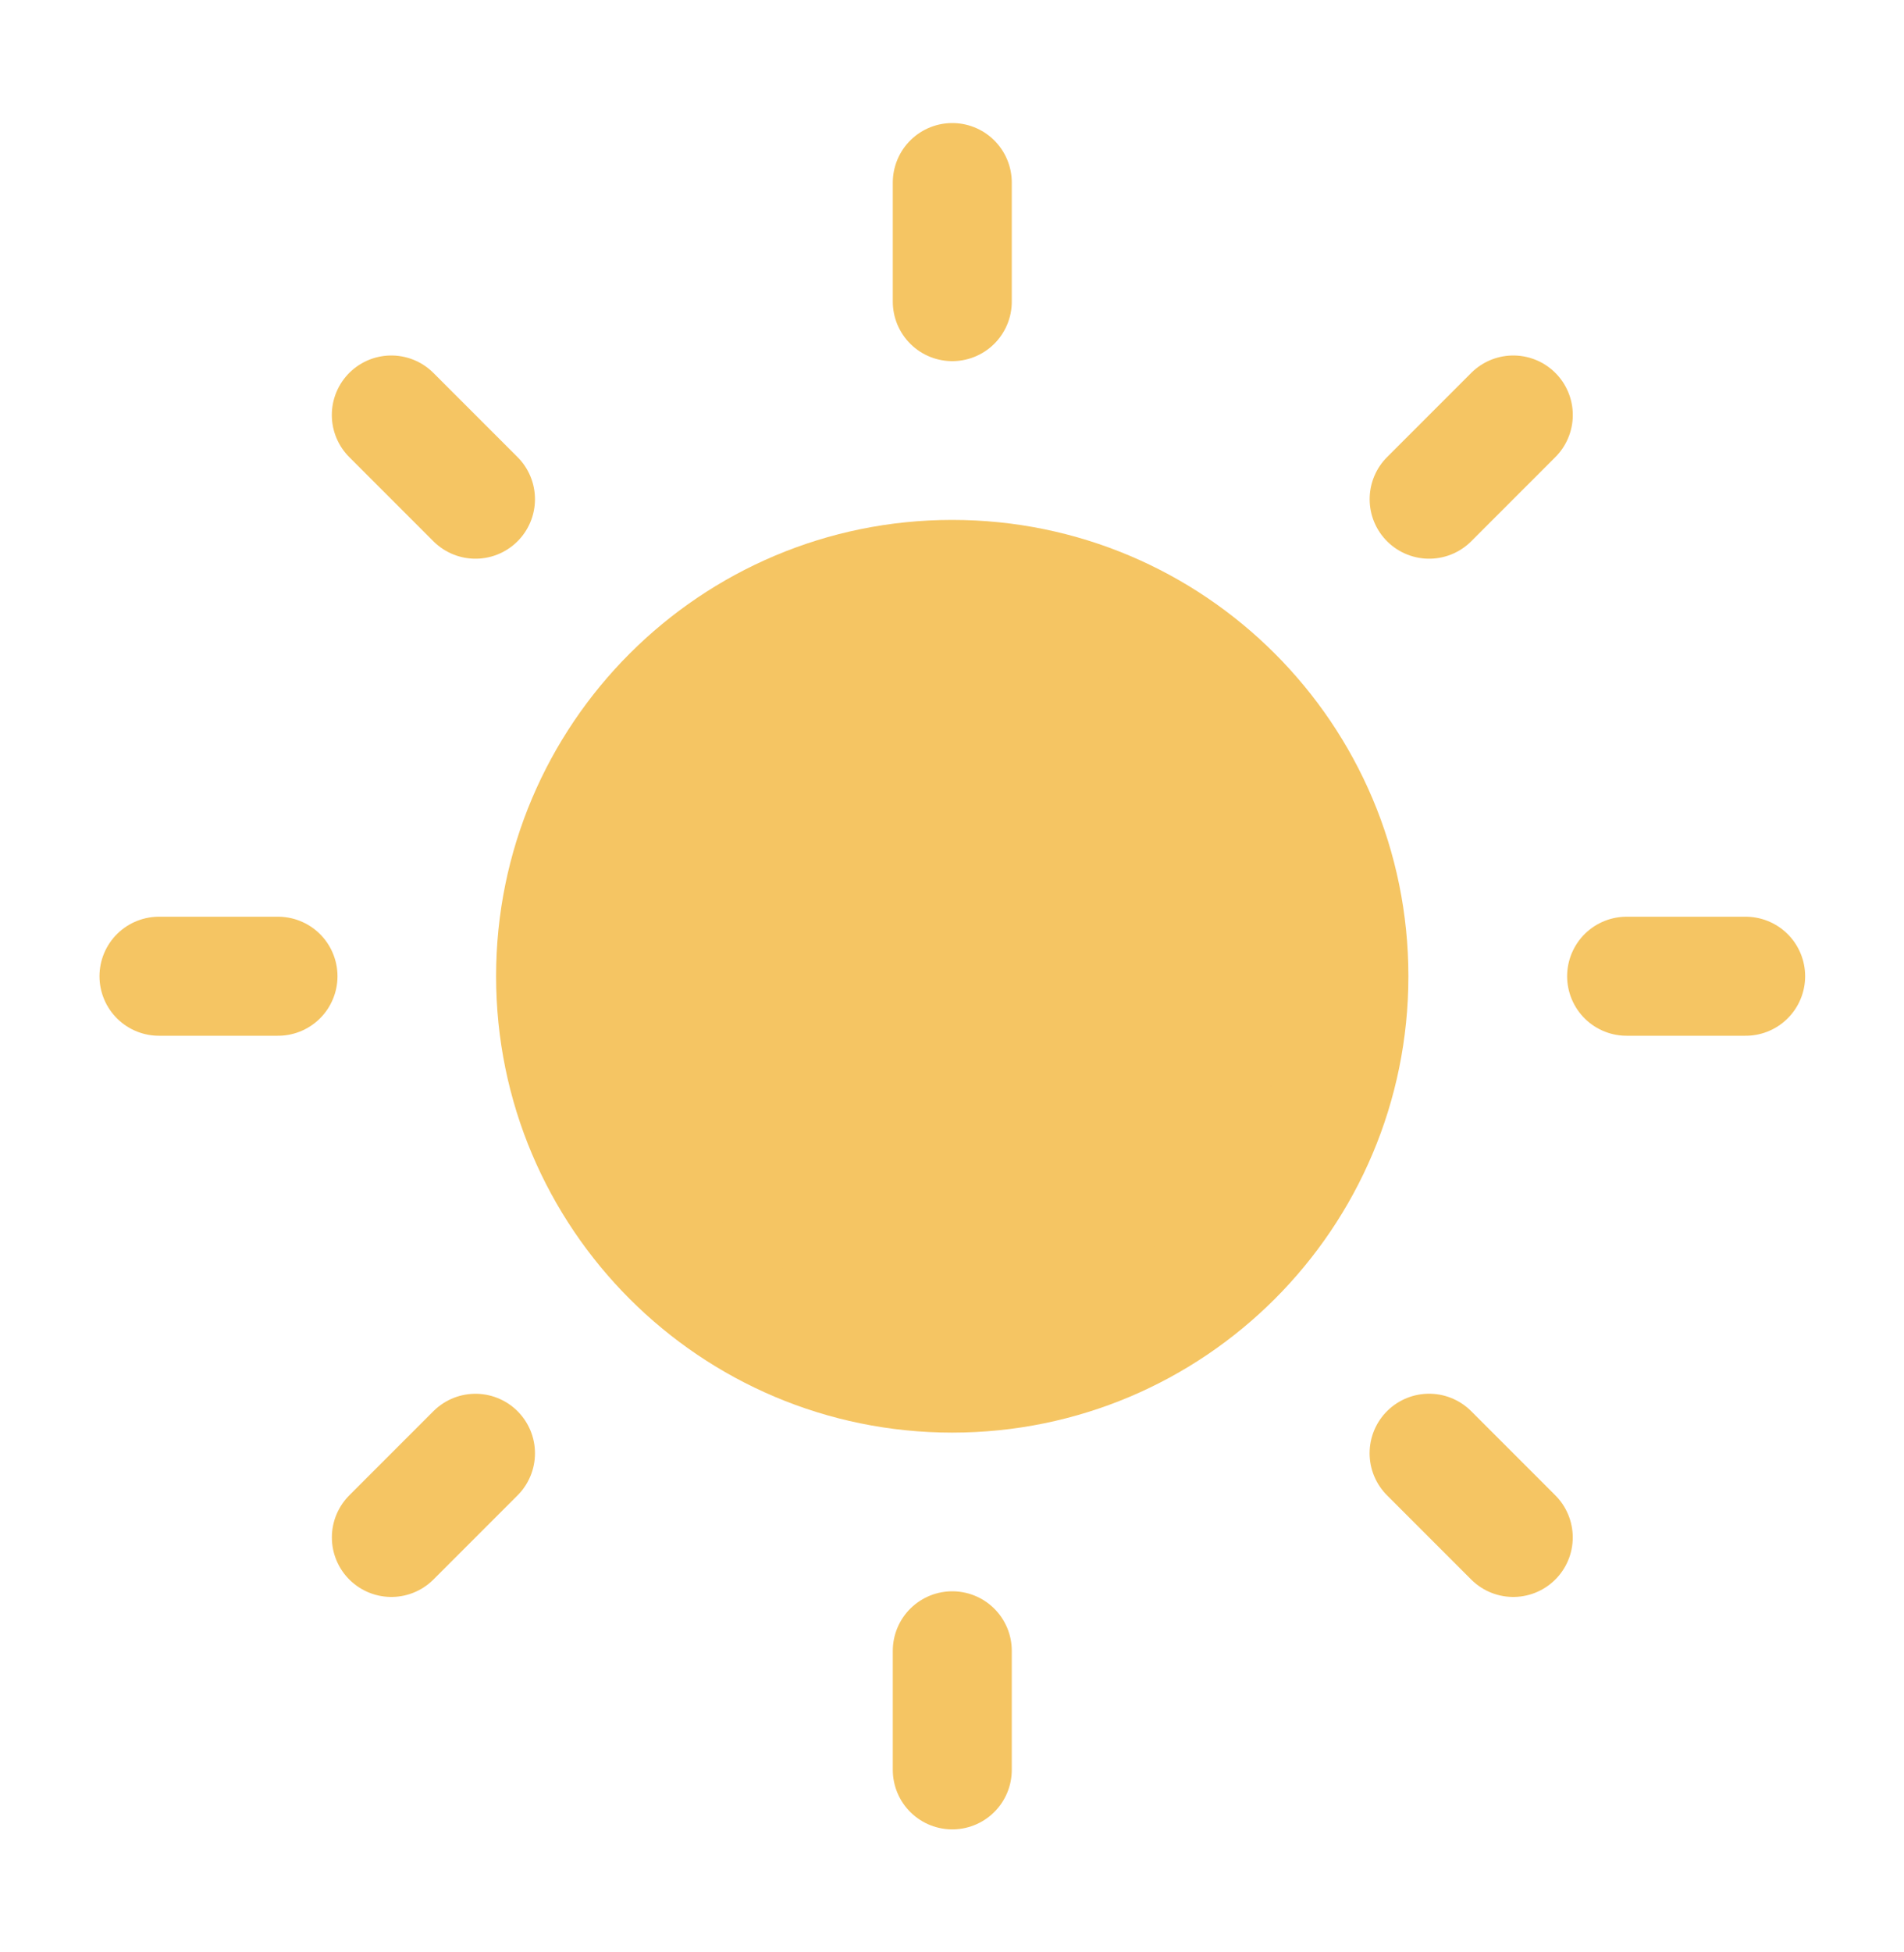 <svg width="40" height="41" viewBox="0 0 40 41" fill="none" xmlns="http://www.w3.org/2000/svg">
<g id="sun-03">
<g id="elements">
<path id="Ellipse 1199" d="M28.338 20.501C28.338 25.104 24.608 28.835 20.005 28.835C15.403 28.835 11.672 25.104 11.672 20.501C11.672 15.899 15.403 12.168 20.005 12.168C24.608 12.168 28.338 15.899 28.338 20.501Z" fill="#F5C563" stroke="#F5C563" stroke-width="2.5"/>
<path id="Vector" d="M20.006 3.834V6.334M20.006 34.667V37.167M31.791 32.286L30.023 30.518M9.989 10.483L8.221 8.715M36.673 20.501H34.173M5.84 20.501H3.34M31.792 8.715L30.024 10.483M9.989 30.519L8.222 32.286" stroke="#F5C563" stroke-width="2.5" stroke-linecap="round"/>
</g>
</g>
</svg>

